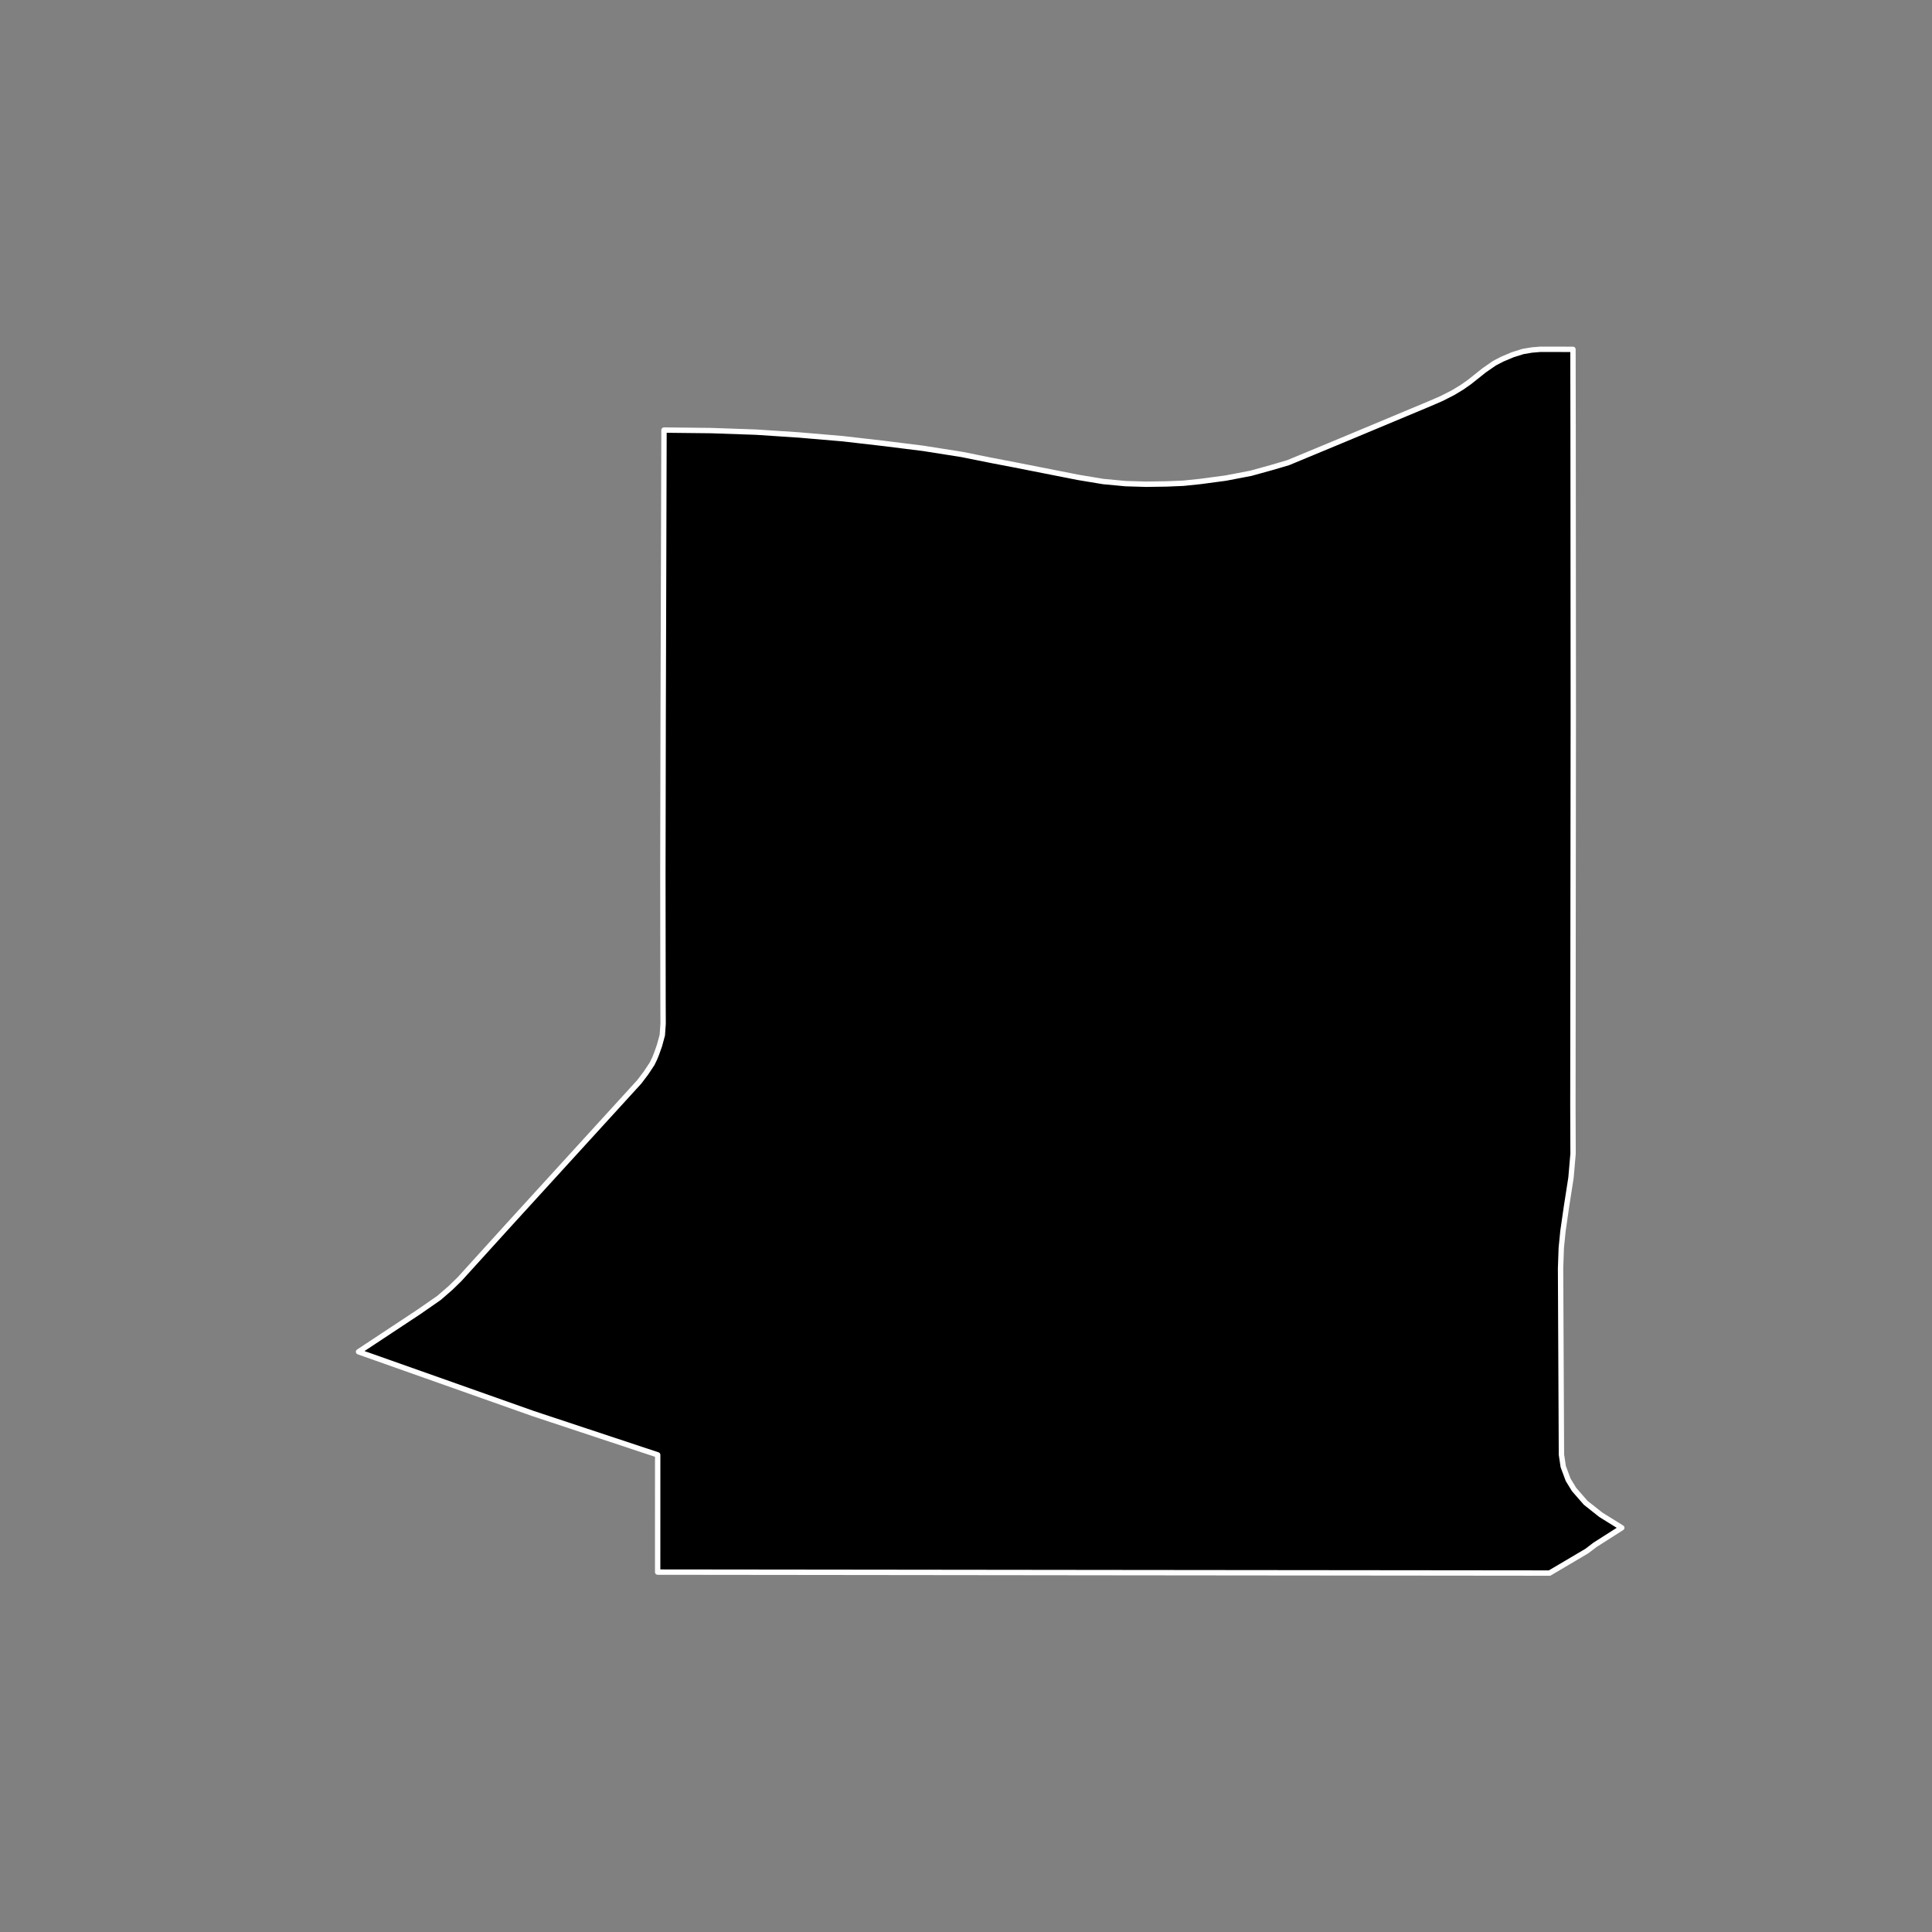 <?xml version="1.0" encoding="utf-8" standalone="no"?>
<!DOCTYPE svg PUBLIC "-//W3C//DTD SVG 1.1//EN"
  "http://www.w3.org/Graphics/SVG/1.1/DTD/svg11.dtd">
<!-- Created with matplotlib (https://matplotlib.org/) -->
<svg height="720pt" version="1.1" viewBox="0 0 720 720" width="720pt" xmlns="http://www.w3.org/2000/svg" xmlns:xlink="http://www.w3.org/1999/xlink">
 <rect x="0" y="0" width="720" height="720" fill="#808080" stroke="none"/>
 <defs>
  <style type="text/css">*{stroke-linecap:butt;stroke-linejoin:round;}</style>
 </defs>
 <g id="figure_1">
  <g id="patch_1">
   <path d="M 0 720 
L 720 720 
L 720 0 
L 0 0 
z
" style="fill:none;"/>
  </g>
  <g id="axes_1">
   <g id="patch_2">
    <path clip-path="url(#p6ad817fd32)" d="M 586.25 160.645 
L 586.321 266.62 
L 586.172 412.232 
L 586.234 429.961 
L 585.466 438.863 
L 583.753 449.865 
L 582.478 458.734 
L 581.842 465.082 
L 581.577 472.772 
L 581.904 542.098 
L 582.57 546.547 
L 584.408 551.489 
L 586.632 555.112 
L 590.941 560.051 
L 596.549 564.493 
L 604.382 569.364 
L 594.419 575.705 
L 591.382 578.024 
L 577.497 586.232 
L 570.232 586.225 
L 567.486 586.222 
L 498.411 586.152 
L 414.858 586.069 
L 308.112 585.946 
L 245.095 585.877 
L 245.09 584.688 
L 245.1 542.185 
L 198.683 526.793 
L 133.618 503.772 
L 156.108 488.904 
L 163.634 483.679 
L 167.931 479.949 
L 171.251 476.716 
L 190.084 455.959 
L 233.397 408.486 
L 238.245 403.171 
L 240.758 399.85 
L 243.017 396.449 
L 244.019 394.369 
L 244.707 392.649 
L 245.768 389.65 
L 246.826 385.771 
L 247.124 381.534 
L 247.088 372.501 
L 247.031 325.728 
L 247.143 266.858 
L 247.456 160.274 
L 265.035 160.468 
L 281.778 161.048 
L 297.776 162.102 
L 314.096 163.494 
L 329.137 165.224 
L 344.072 167.09 
L 358.475 169.362 
L 369.466 171.572 
L 378.189 173.246 
L 401.857 177.912 
L 411.143 179.452 
L 419.468 180.236 
L 427.07 180.461 
L 434.77 180.35 
L 440.976 180.092 
L 447.338 179.436 
L 456.762 178.178 
L 466.184 176.373 
L 473.955 174.222 
L 480.077 172.422 
L 501.772 163.41 
L 532.707 150.479 
L 537.184 148.543 
L 541.487 146.353 
L 544.756 144.382 
L 547.623 142.376 
L 553.068 138.036 
L 556.91 135.373 
L 559.836 133.84 
L 563.739 132.197 
L 567.586 130.99 
L 570.861 130.439 
L 574.079 130.168 
L 586.198 130.193 
L 586.25 160.645 
" style="stroke:#ffffff;stroke-linejoin:miter;stroke-width:2;"/>
   </g>
  </g>
 </g>
 <defs>
  <clipPath id="p6ad817fd32">
   <rect height="543.6" width="558" x="90" y="86.4"/>
  </clipPath>
 </defs>
</svg>
